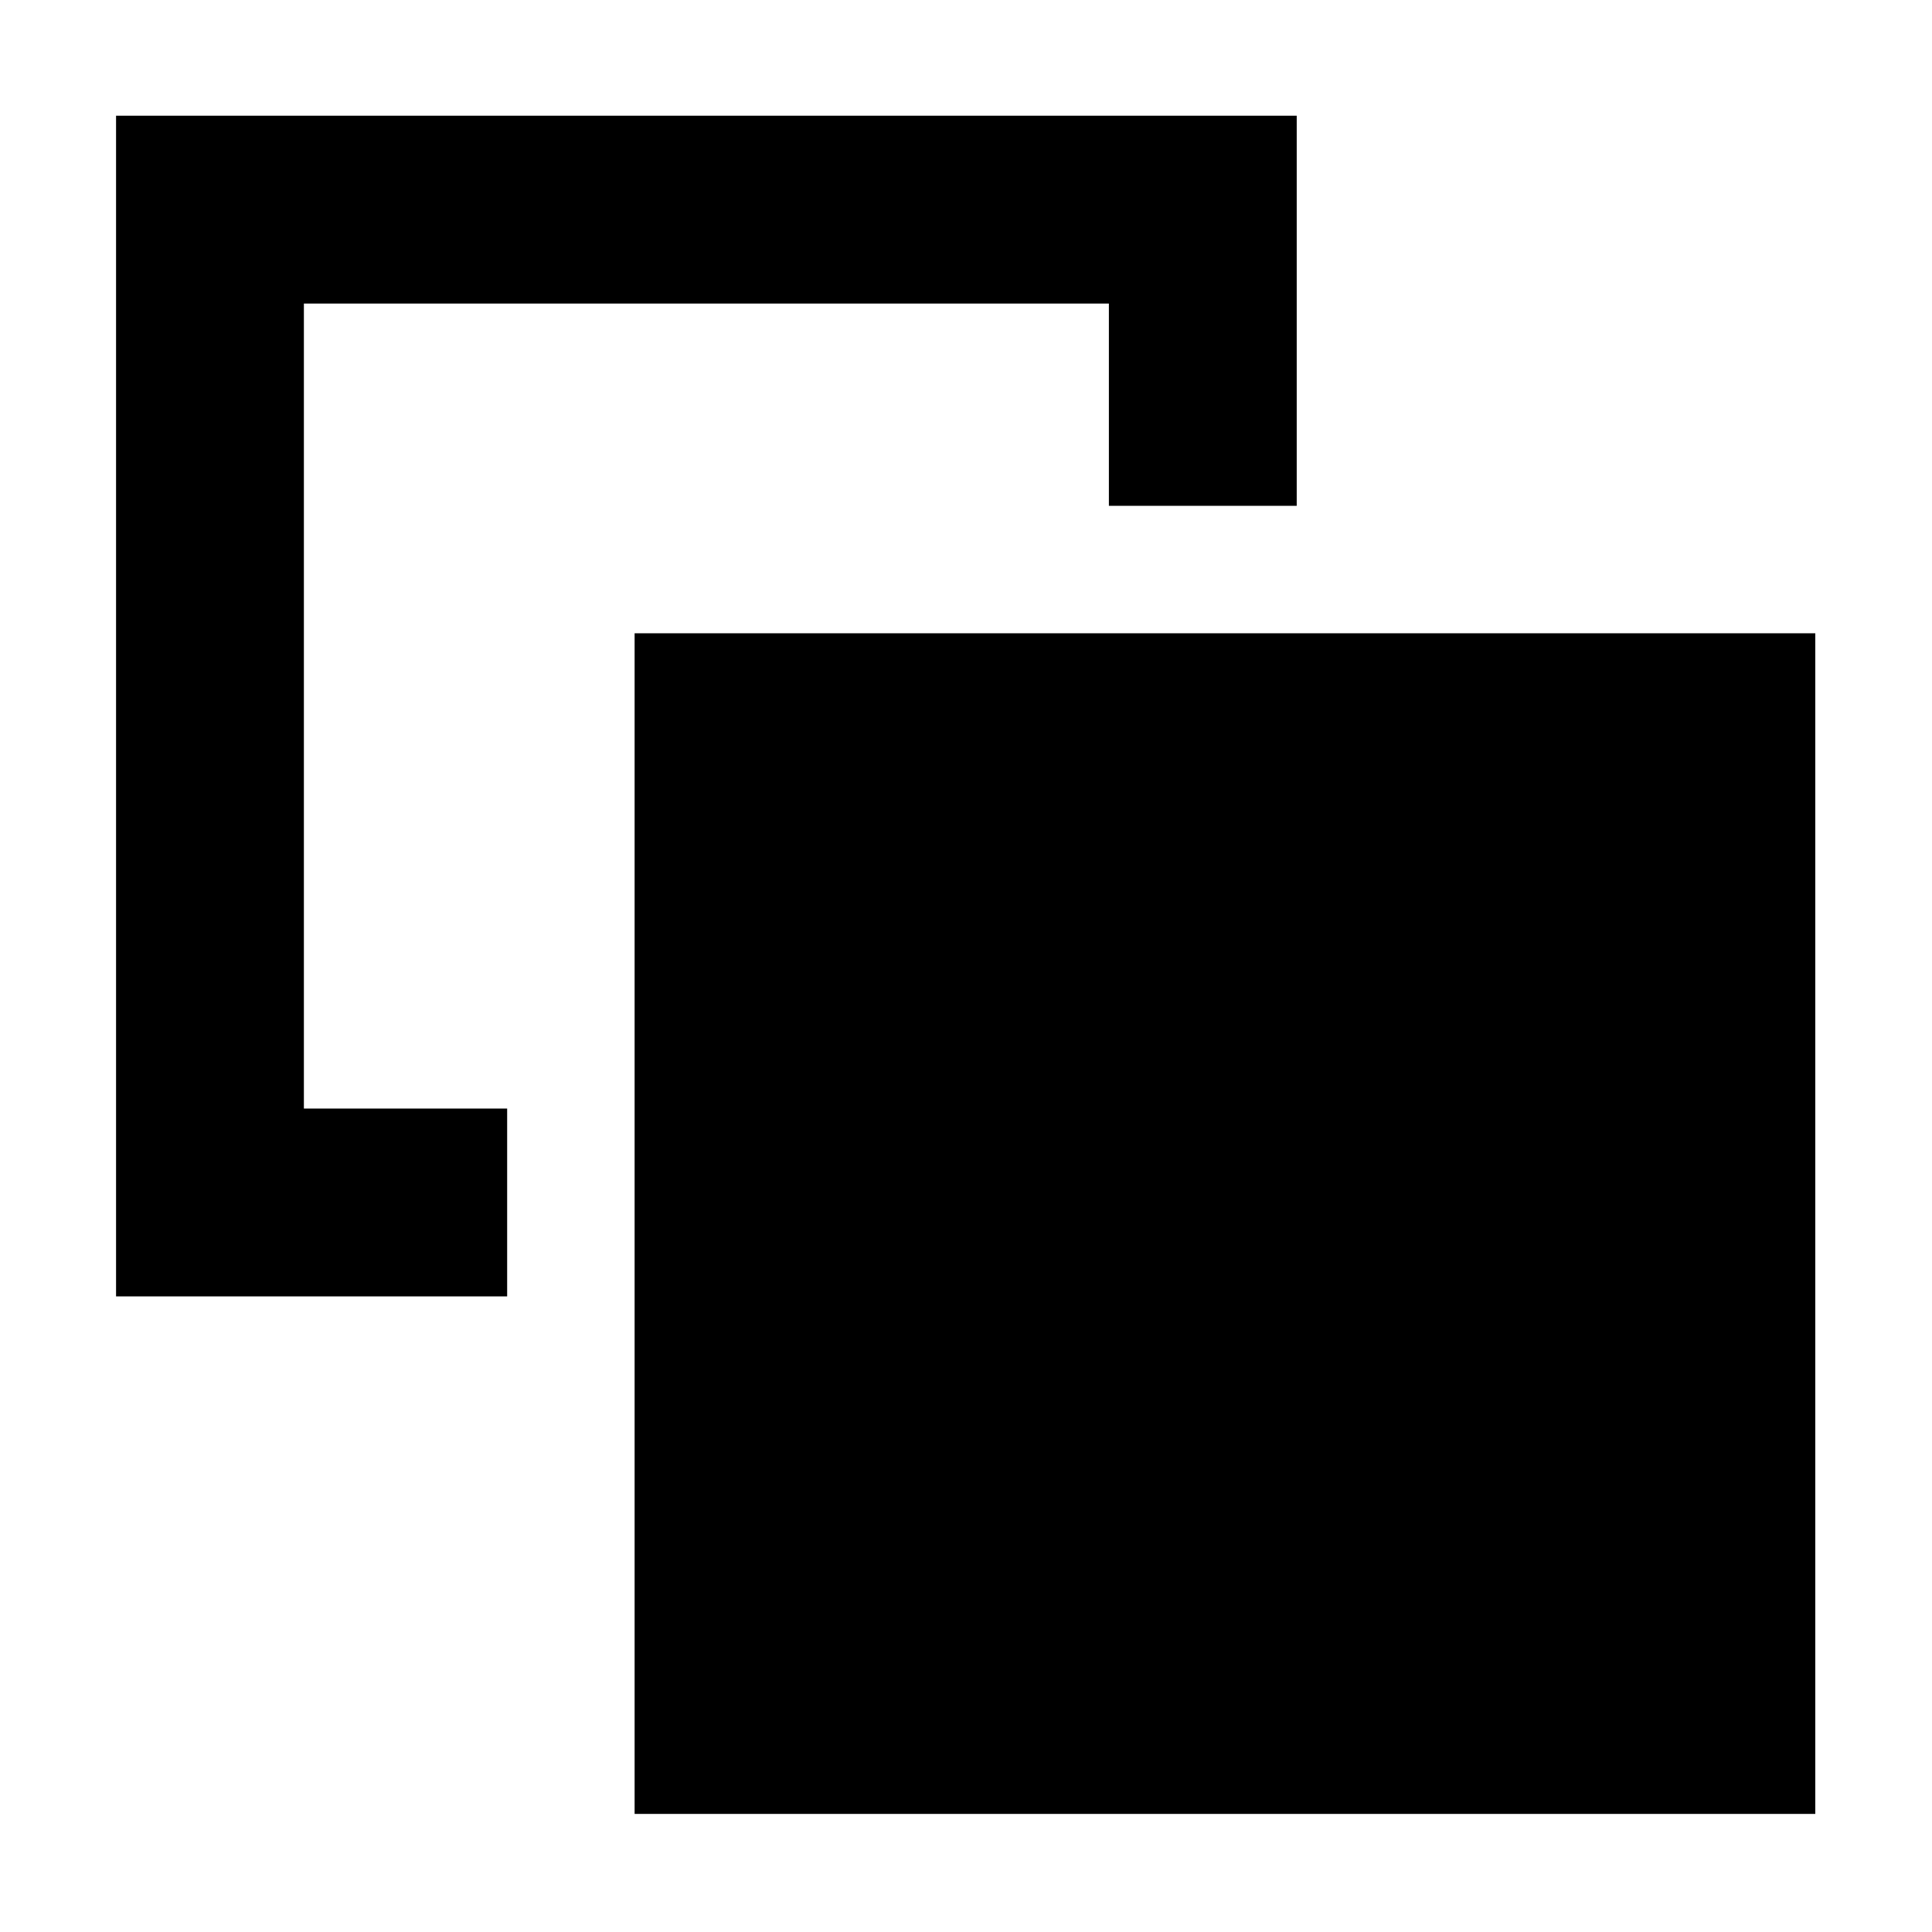 <svg xmlns="http://www.w3.org/2000/svg" height="40" viewBox="0 -960 960 960" width="40"><path d="M252-409.166v93.333H57.667V-902.5h586.666v193.834H551v-100.501H151v400.001h101Zm63.333 350.5v-586.667H902v586.666H315.333Z"/></svg>